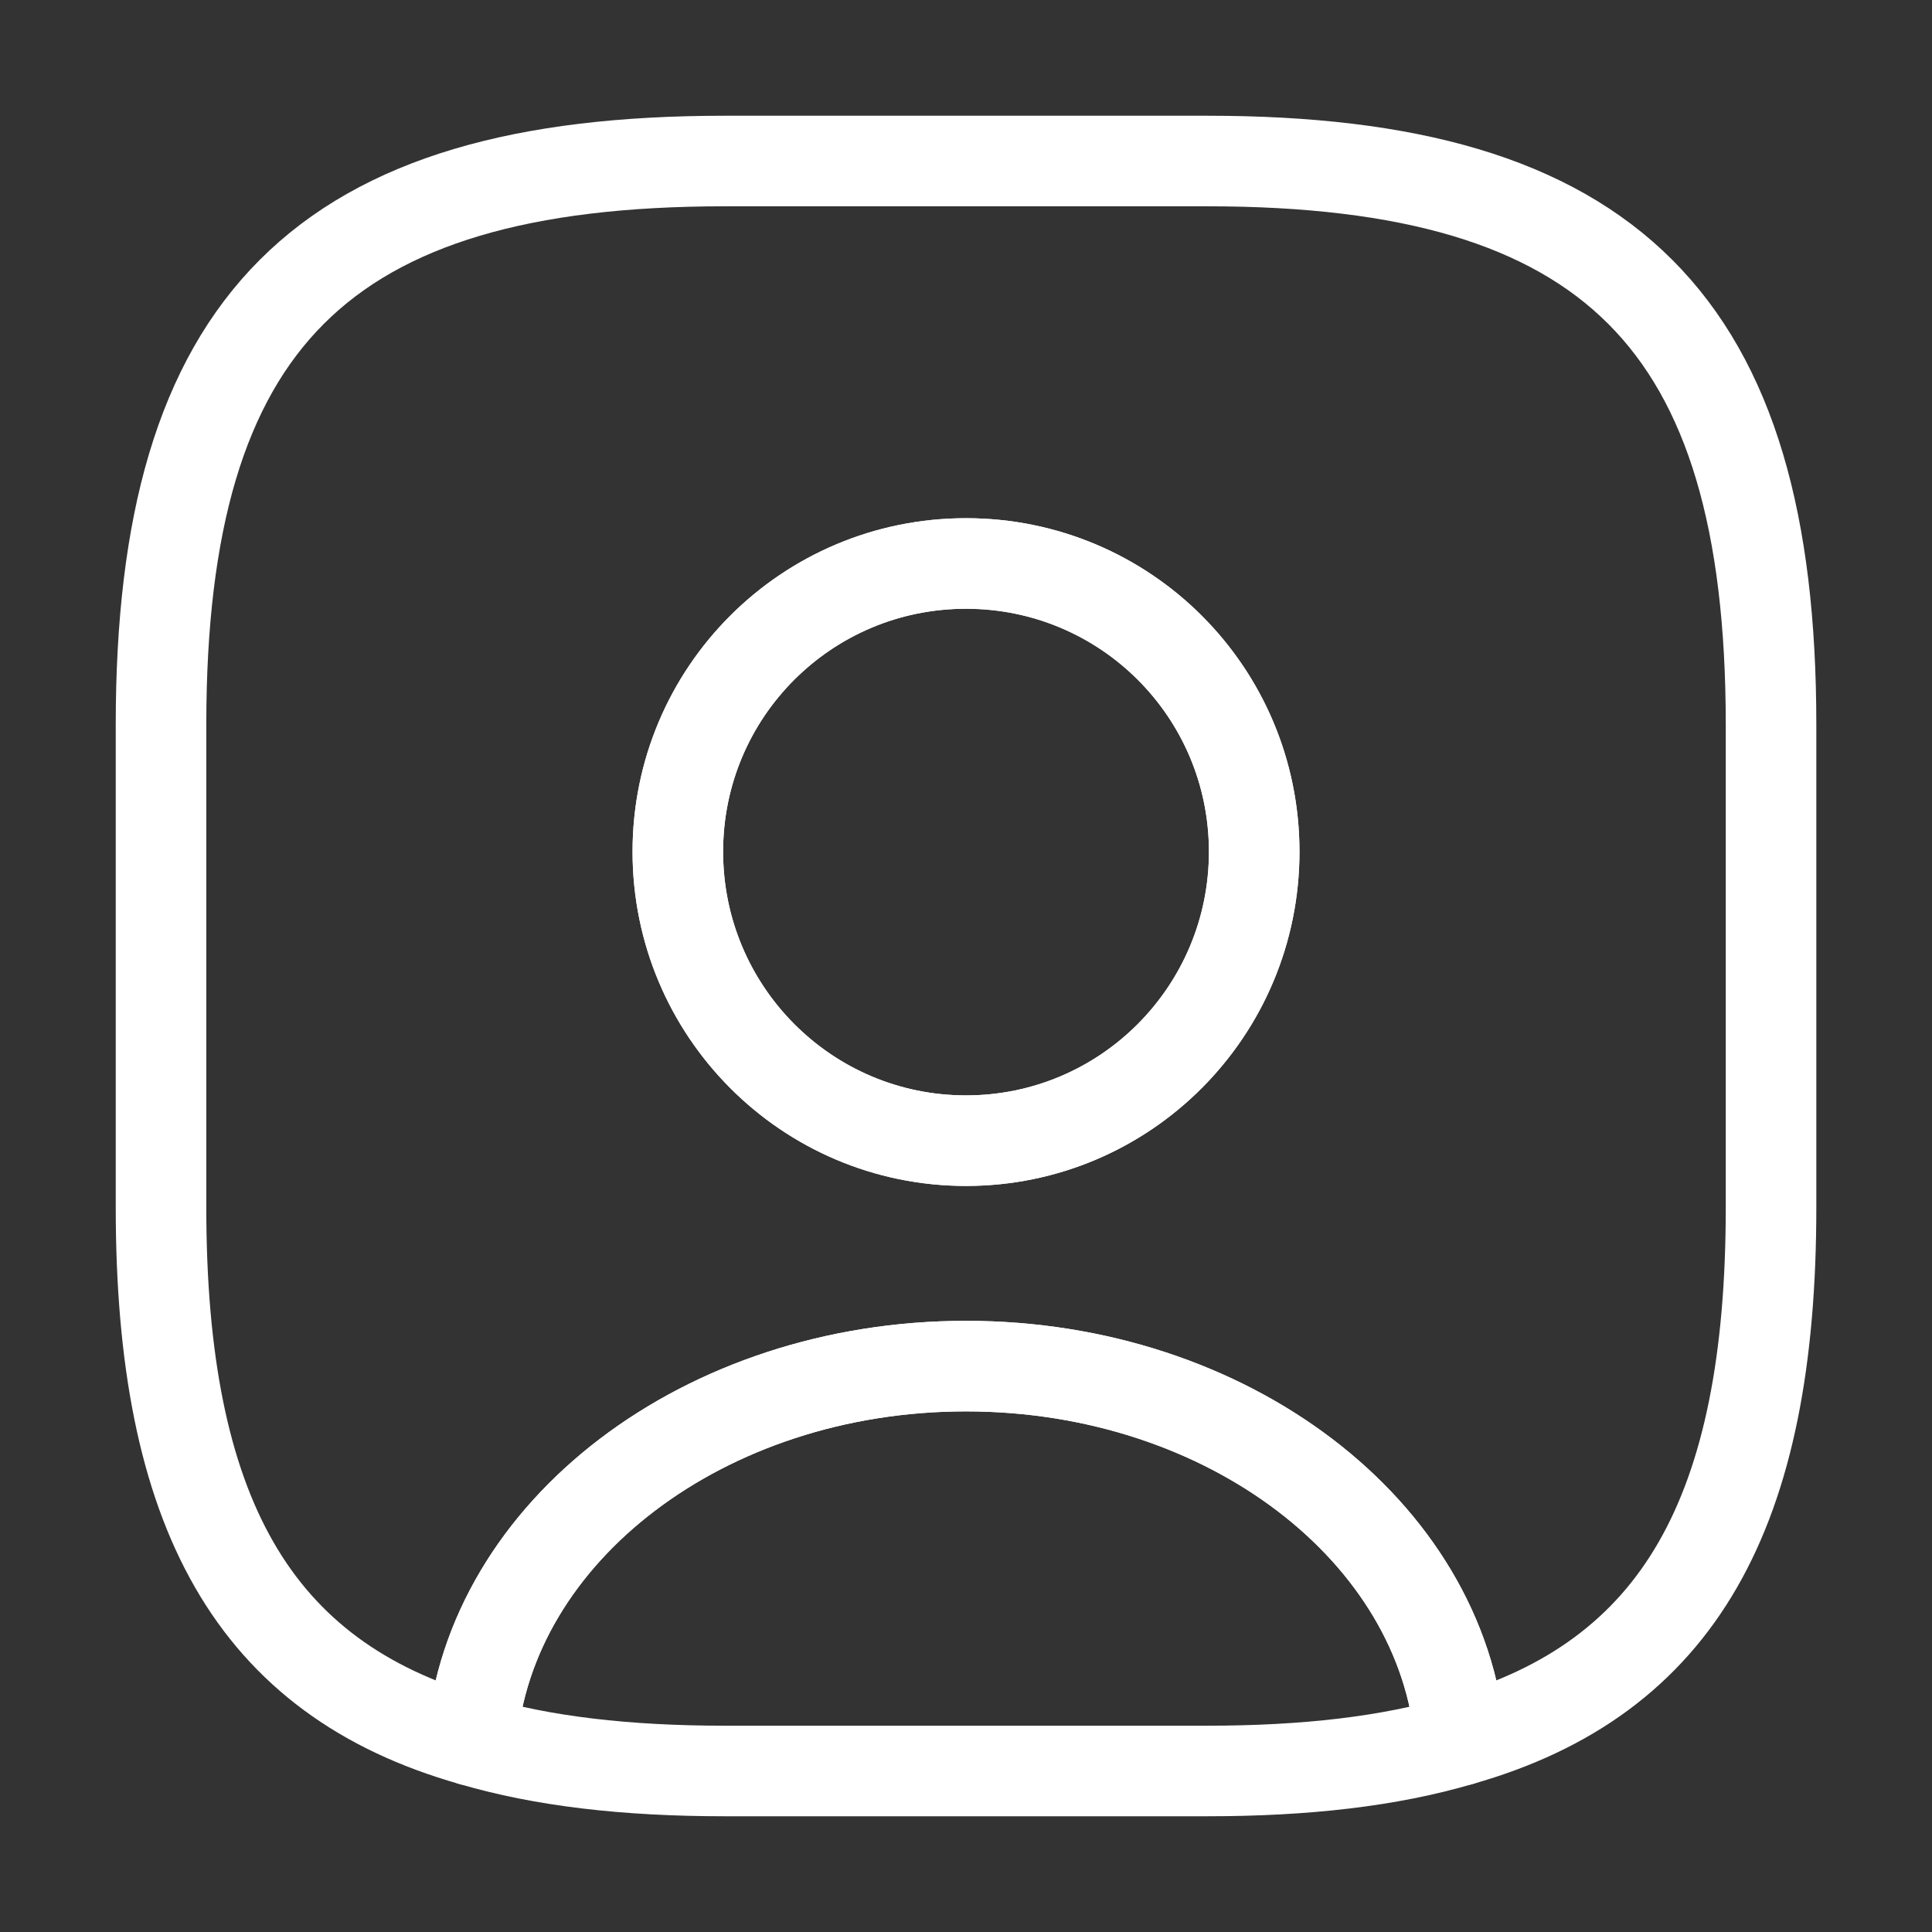 <svg width="32" height="32" viewBox="0 0 32 32" fill="none" xmlns="http://www.w3.org/2000/svg">
<rect x="0" y="0" width="32" height="32" fill="#333333" stroke="none"/>
<path d="M24.187 28.827C23.014 29.173 21.627 29.333 20 29.333H12C10.373 29.333 8.987 29.173 7.813 28.827C8.107 25.36 11.667 22.627 16 22.627C20.334 22.627 23.893 25.36 24.187 28.827Z" stroke="white" stroke-width="1.5" stroke-linecap="round" stroke-linejoin="round"/>
<path d="M20 2.667H12C5.334 2.667 2.667 5.333 2.667 12V20C2.667 25.04 4.187 27.8 7.814 28.827C8.107 25.36 11.667 22.627 16 22.627C20.334 22.627 23.894 25.36 24.187 28.827C27.814 27.8 29.334 25.04 29.334 20V12C29.334 5.333 26.667 2.667 20 2.667ZM16 18.893C13.36 18.893 11.227 16.747 11.227 14.107C11.227 11.467 13.36 9.333 16 9.333C18.64 9.333 20.774 11.467 20.774 14.107C20.774 16.747 18.64 18.893 16 18.893Z" stroke="white" stroke-width="1.5" stroke-linecap="round" stroke-linejoin="round"/>
<path d="M20.773 14.107C20.773 16.747 18.64 18.893 16 18.893C13.36 18.893 11.227 16.747 11.227 14.107C11.227 11.467 13.36 9.333 16 9.333C18.64 9.333 20.773 11.467 20.773 14.107Z" stroke="white" stroke-width="1.5" stroke-linecap="round" stroke-linejoin="round"/>
</svg>
